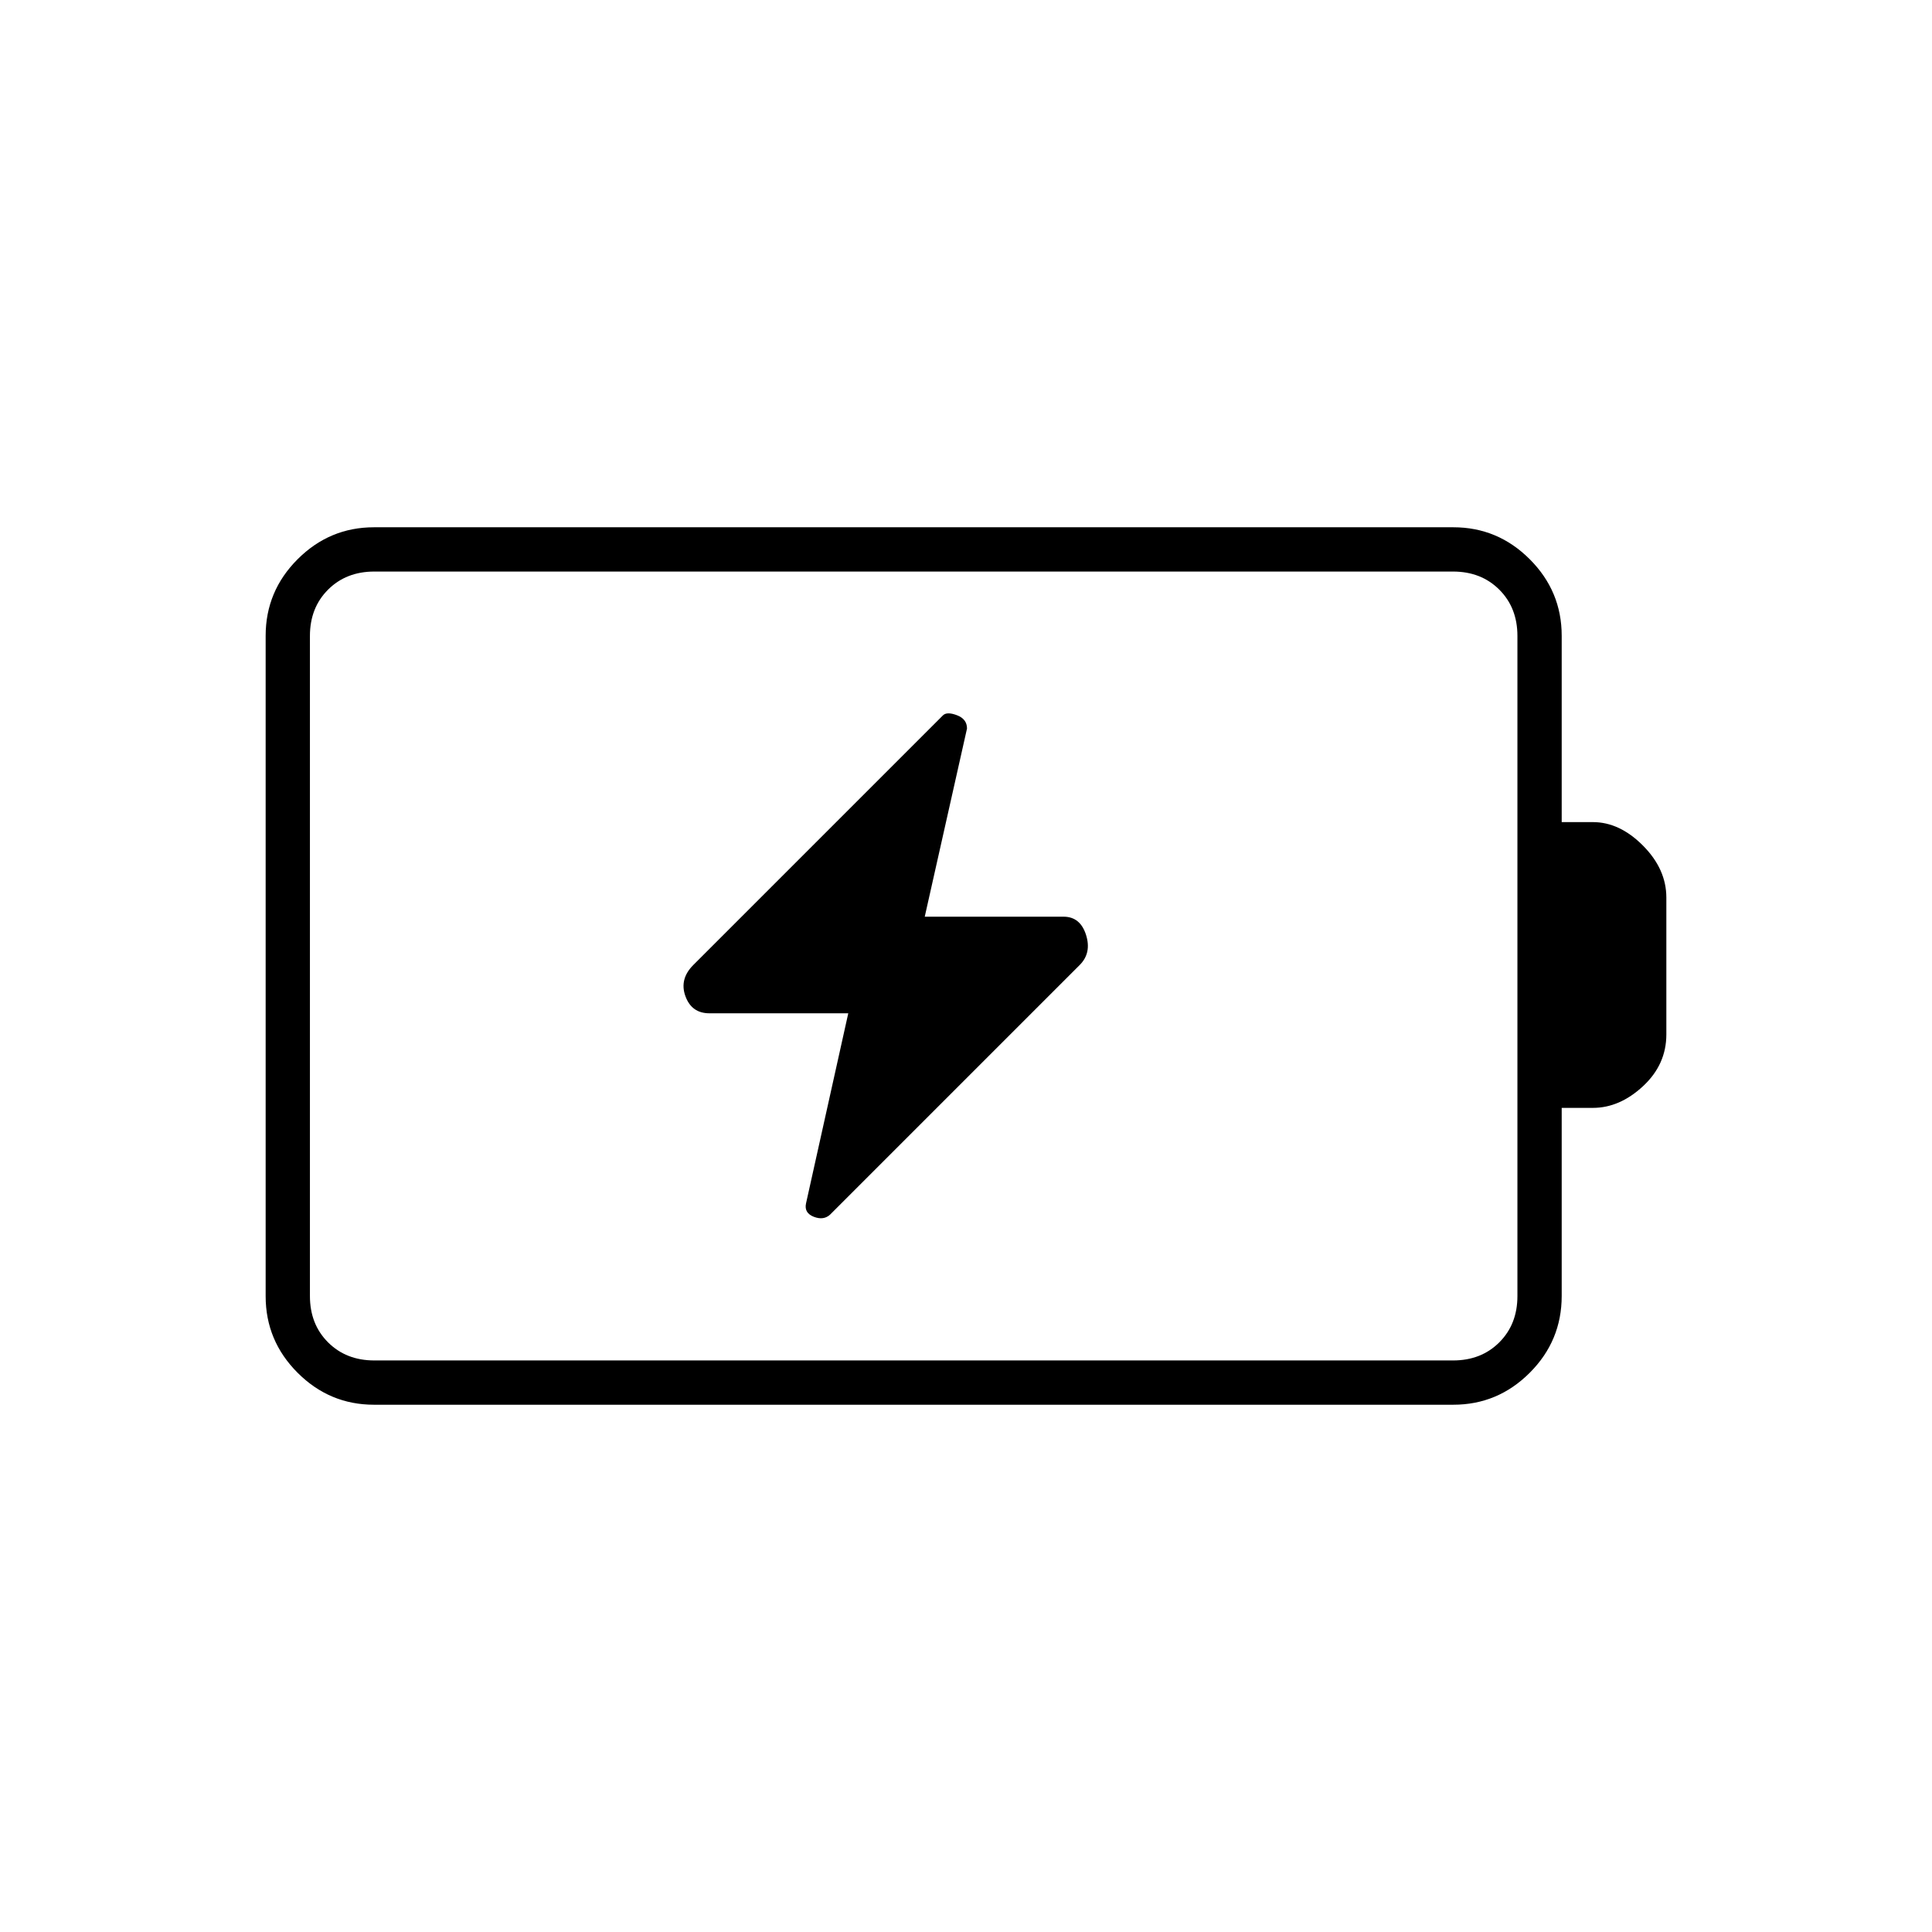 <svg xmlns="http://www.w3.org/2000/svg" height="48" viewBox="0 -960 960 960" width="48"><path d="m421.5-456.5-21 94.5q-1 4.71 3.87 6.61 4.87 1.89 8.1-1.08L536.5-480.5q6-6 3.13-15-2.88-9-11.13-9h-69l21-93.5q0-4.71-5-6.61-5-1.89-6.97.08L344.5-480.5q-7 7-3.92 15.5 3.09 8.5 11.92 8.5h69ZM186-284h536q14 0 23-9t9-23v-328q0-14-9-23t-23-9H186q-14 0-23 9t-9 23v328q0 14 9 23t23 9Zm-.18 22q-22.06 0-37.94-15.88Q132-293.76 132-315.94v-328.12q0-22.18 15.88-38.06Q163.76-698 185.82-698h536.36q22.06 0 37.94 15.88Q776-666.24 776-644.1v92.6h15.5q13.29 0 24.9 11.69Q828-528.13 828-514v68q0 14.97-11.6 25.73-11.61 10.77-24.9 10.77H776v93.46q0 22.28-15.88 38.16Q744.24-262 722.18-262H185.82ZM154-284v-392 392Z"/></svg>